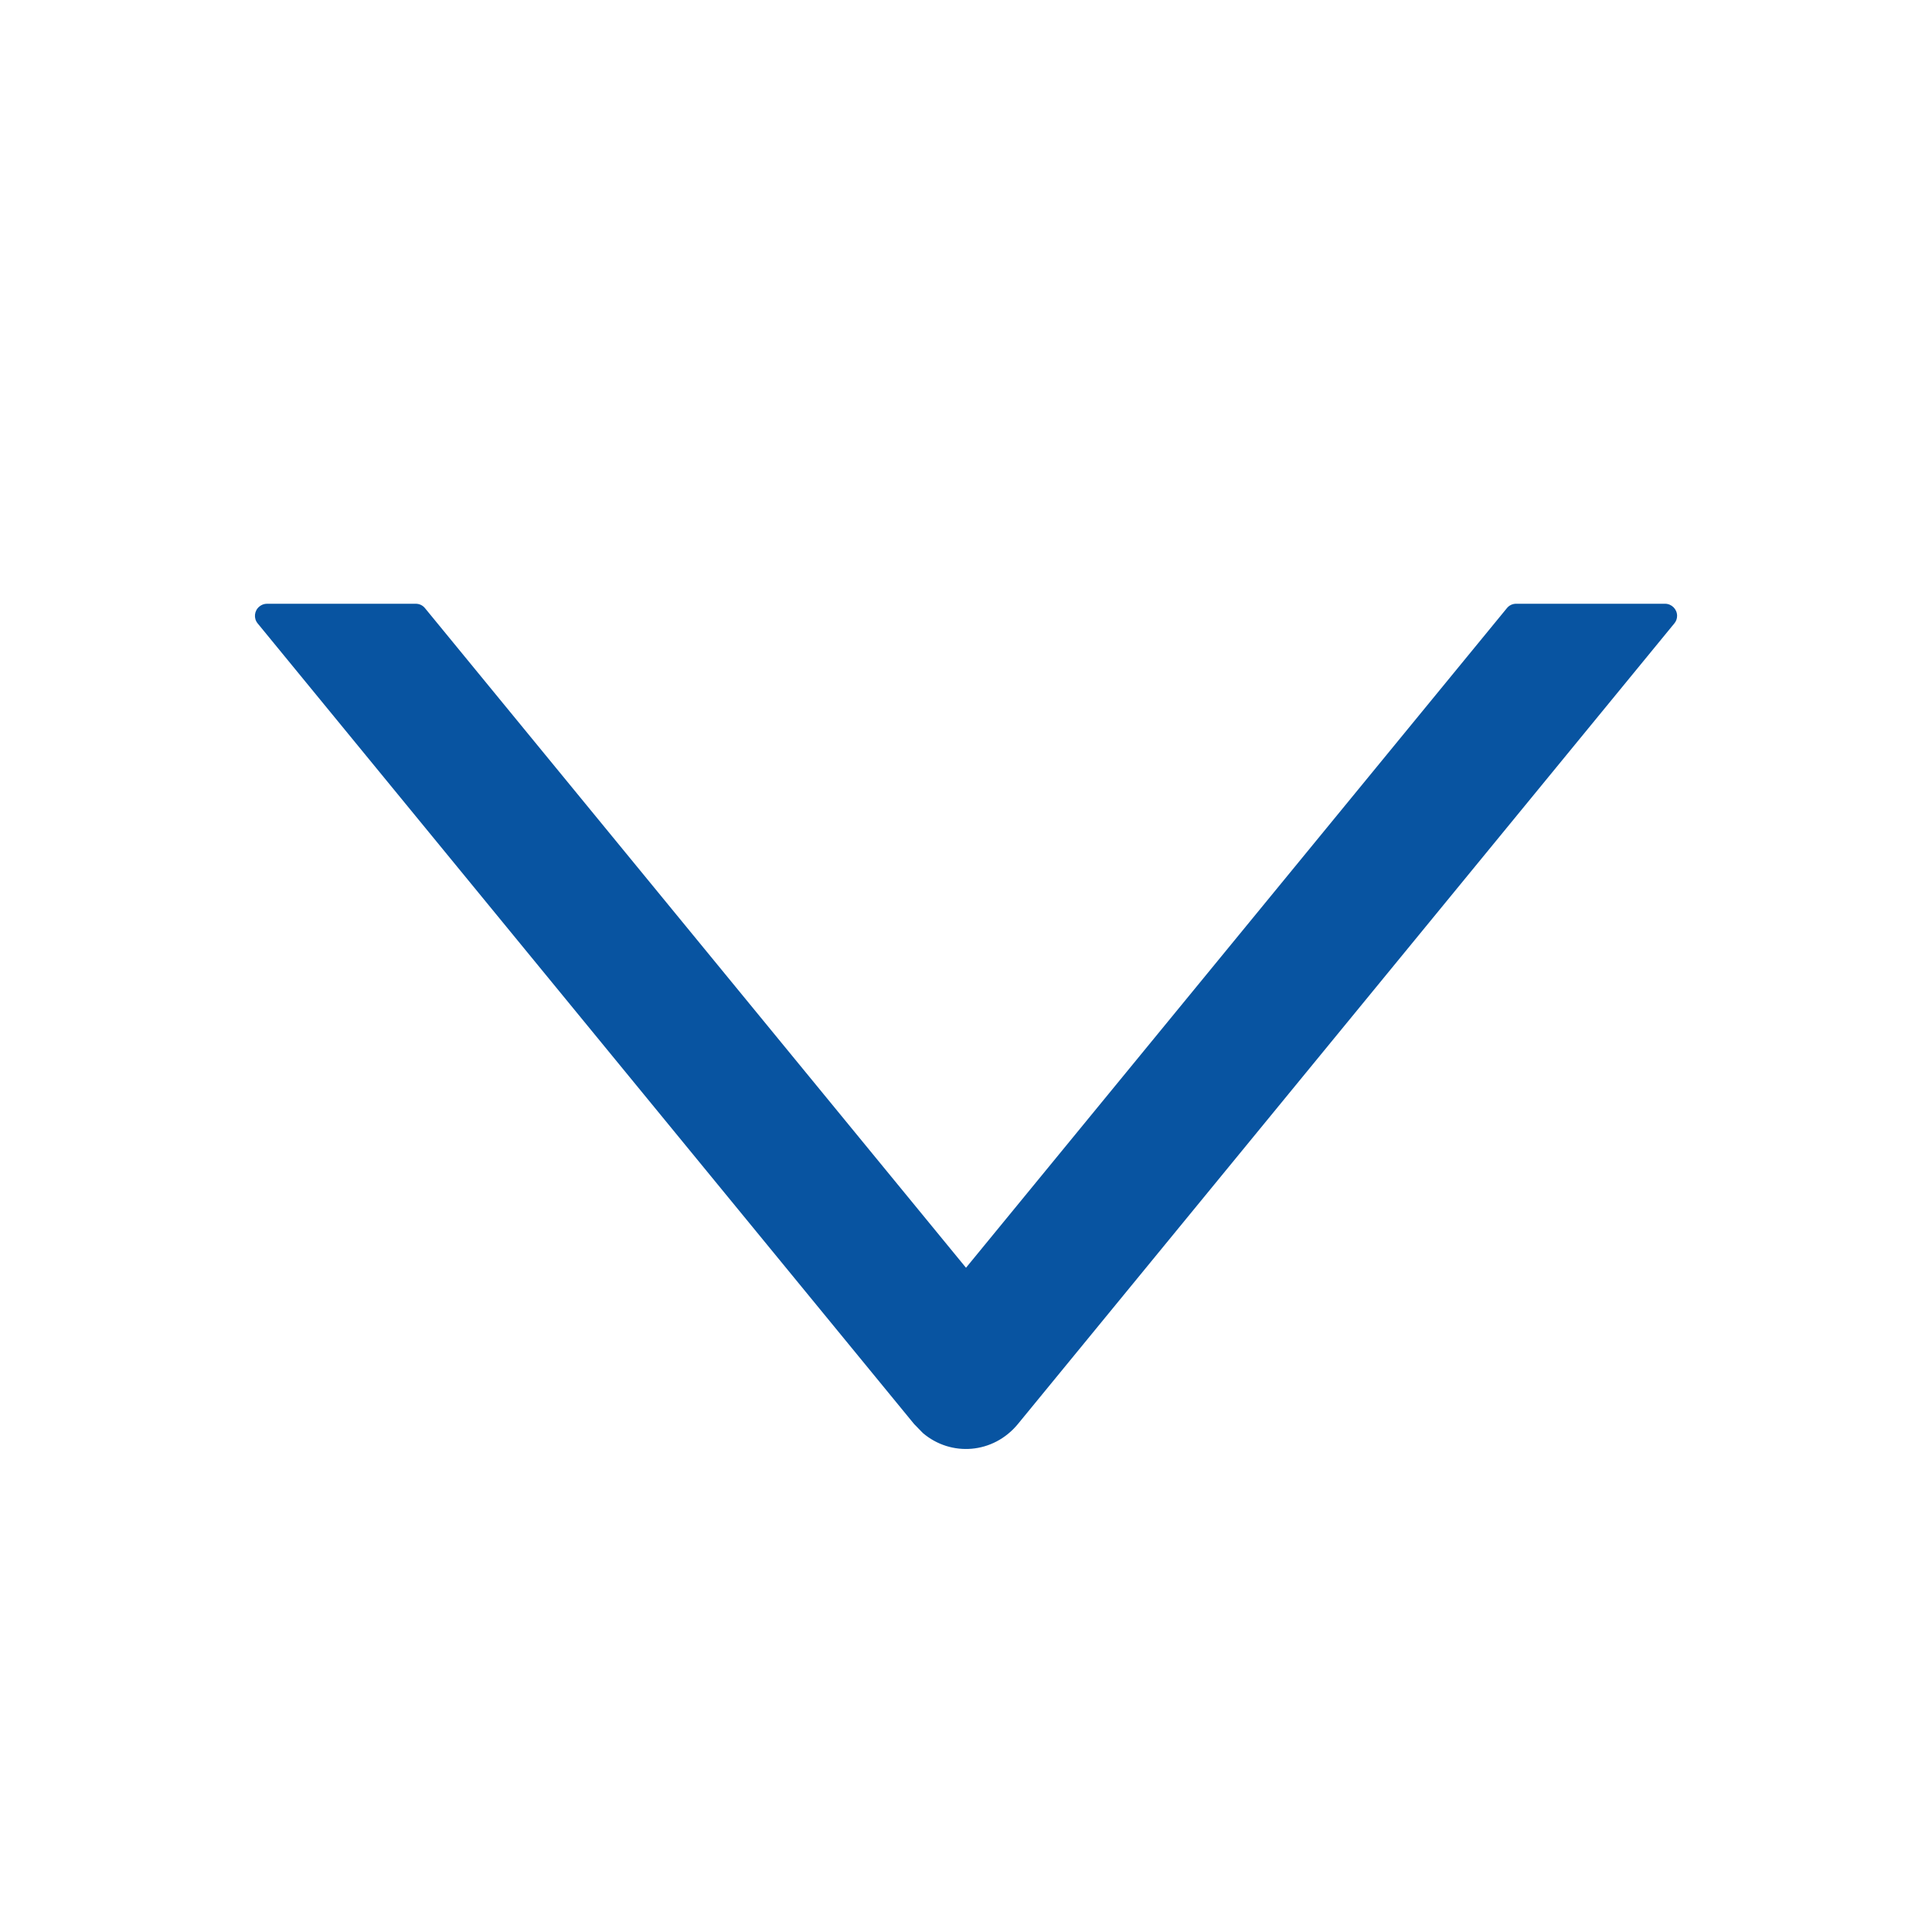 <?xml version="1.0" encoding="UTF-8"?>
<svg width="16px" height="16px" viewBox="0 0 16 16" version="1.1" xmlns="http://www.w3.org/2000/svg"
    xmlns:xlink="http://www.w3.org/1999/xlink">
    <title>Icon/下 2</title>
    <g id="树形控件" stroke="none" stroke-width="1" fill="none" fill-rule="evenodd">
        <g id="目录树" transform="translate(-546, -127)" fill-rule="nonzero">
            <g id="编组-5备份" transform="translate(527, 80)">
                <g id="编组-7" transform="translate(0, 41)">
                    <g id="UI-ELEMENTS/TREE-ITEM/COZY/LEVEL-1/WITH-BORDER/EXPANDED/ICON/Regular"
                        transform="translate(7, 0)">
                        <g id="下_down" transform="translate(12, 6)">
                            <rect id="矩形" fill="#FFFFFF" opacity="0" x="0" y="0" width="16" height="16"></rect>
                            <path
                                d="M13.866,5.163 L8.43,11.793 L8.43,11.793 C8.226,12.041 7.876,12.066 7.643,11.868 L7.57,11.793 L2.134,5.163 C2.099,5.121 2.105,5.058 2.148,5.023 C2.166,5.008 2.188,5 2.211,5 L3.443,5 C3.473,5 3.501,5.013 3.52,5.037 L8,10.499 L8,10.499 L12.479,5.037 C12.498,5.013 12.526,5 12.556,5 L13.789,5 C13.844,5 13.889,5.045 13.889,5.1 C13.889,5.123 13.881,5.146 13.866,5.163 Z"
                                id="路径" fill="#0854A1"></path>
                        </g>
                    </g>
                </g>
            </g>
        </g>
    </g>
</svg>
